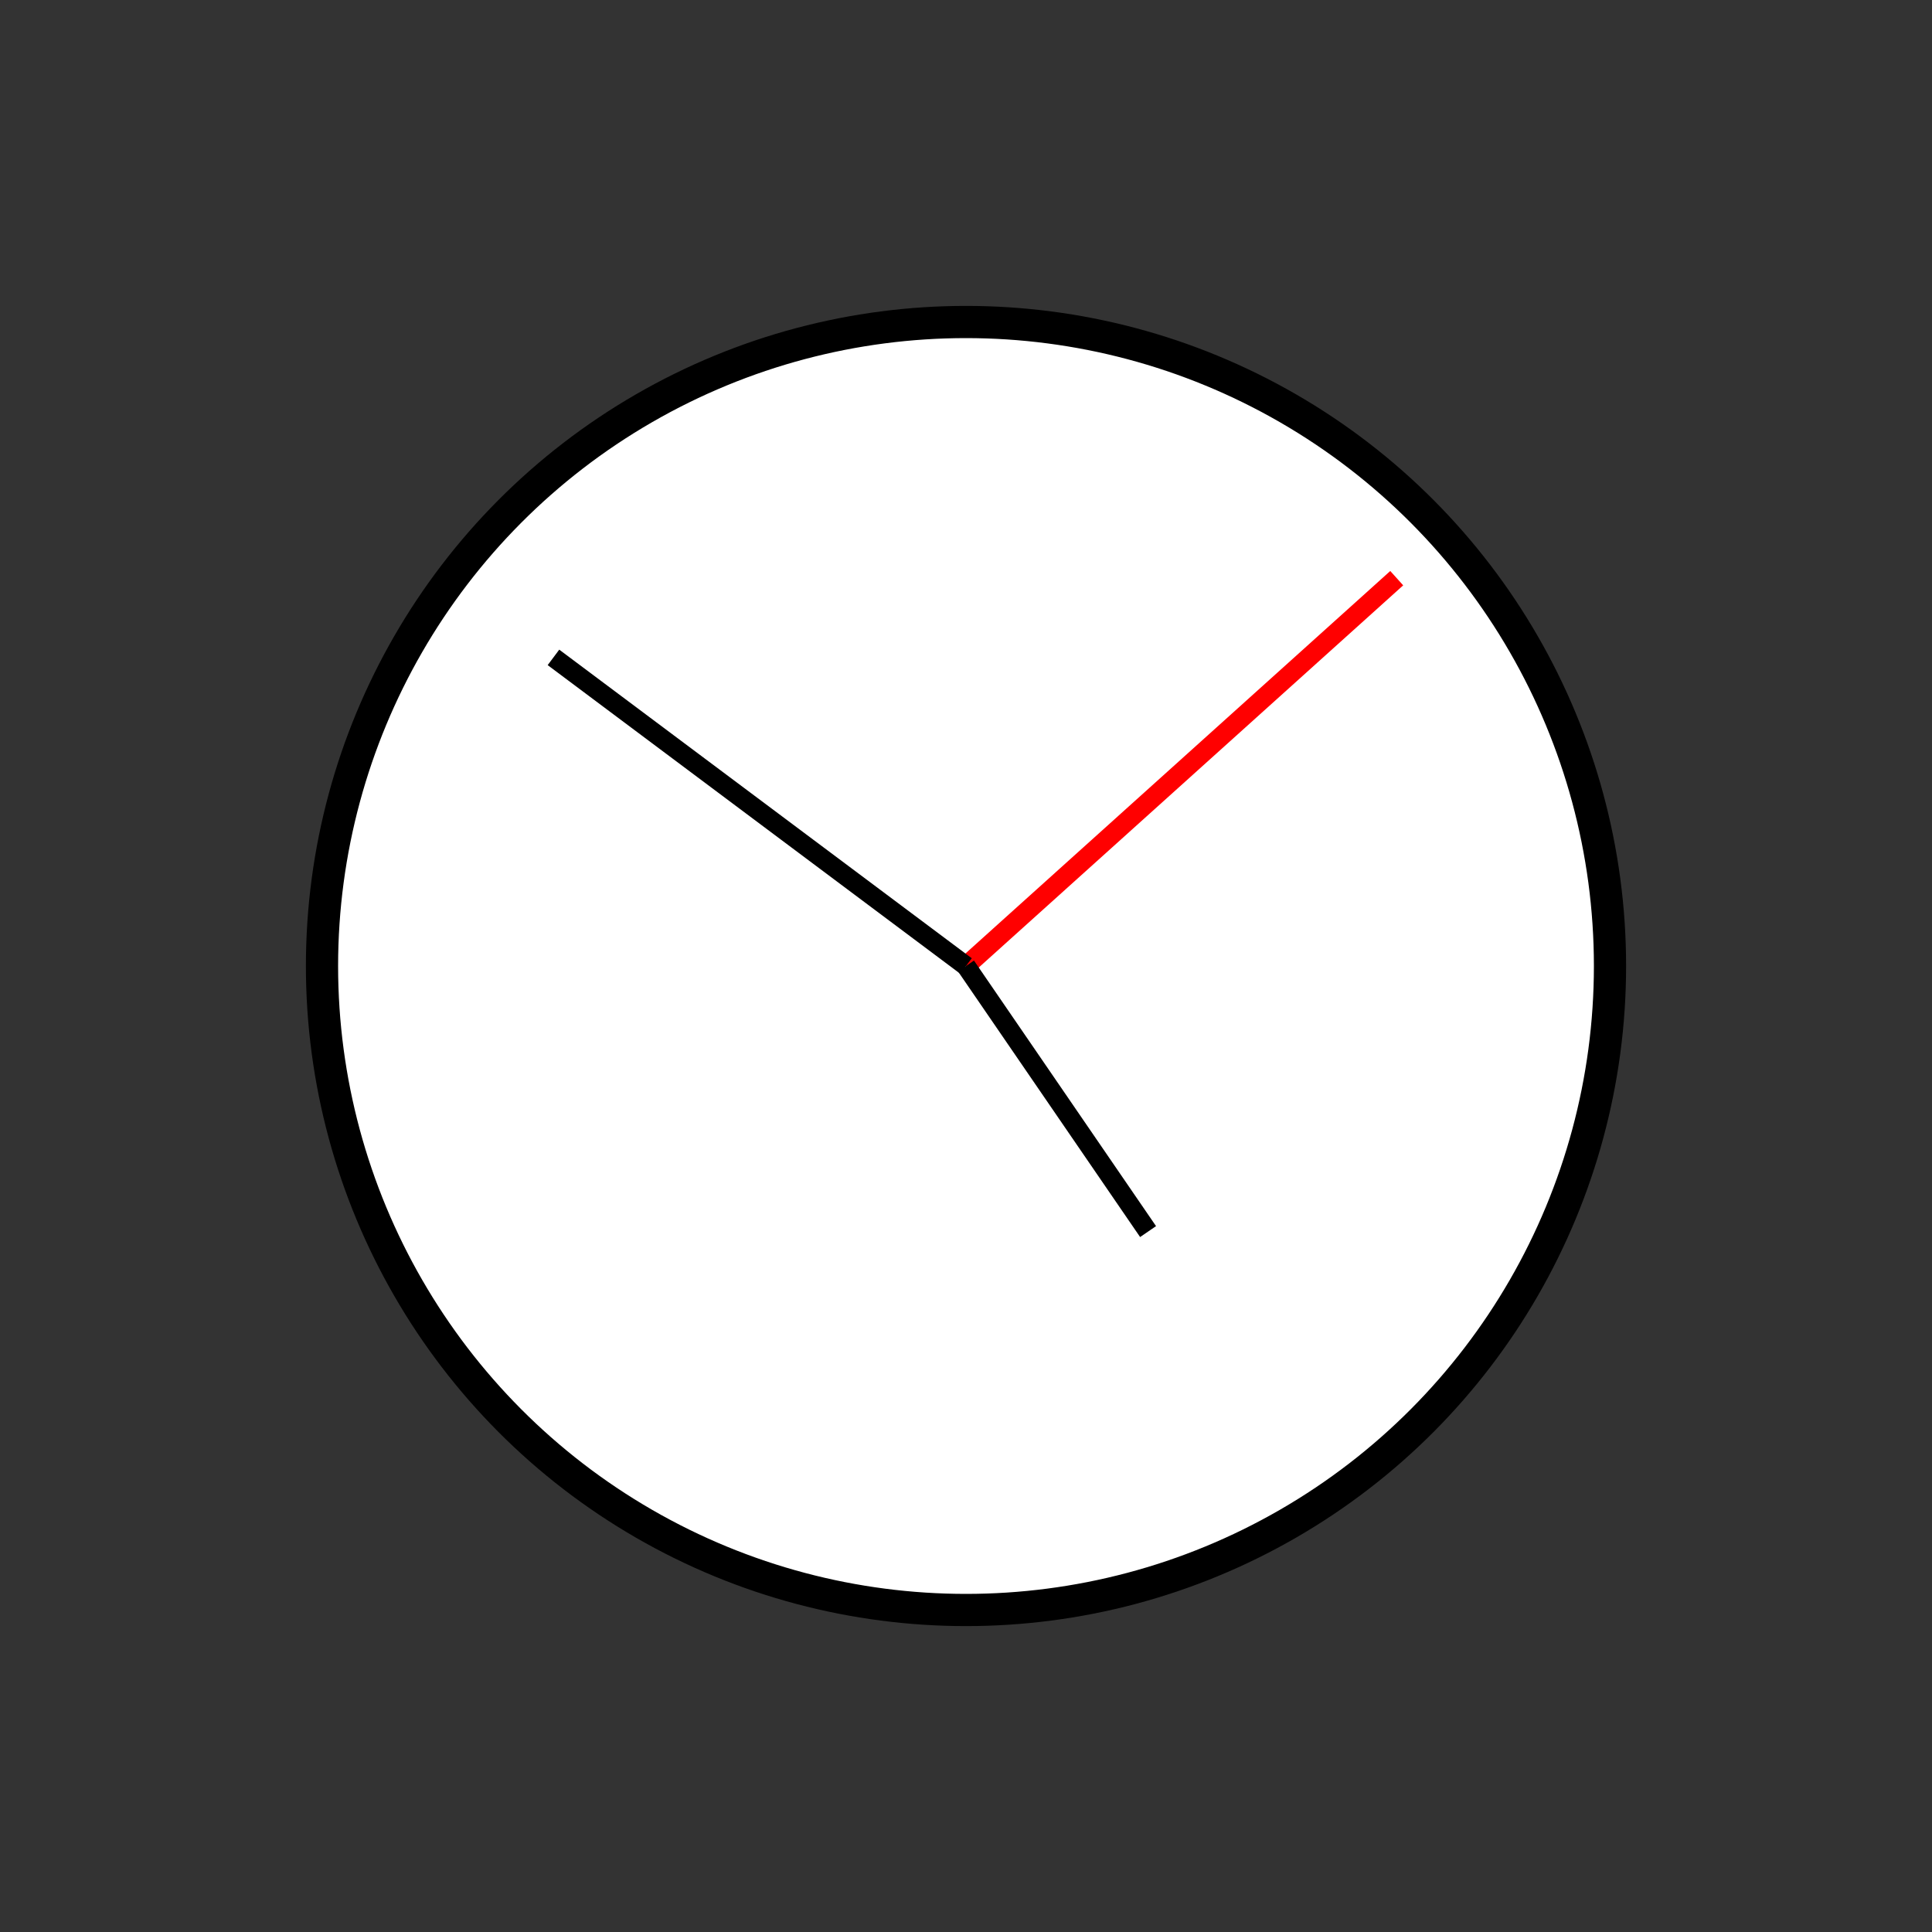 <?xml version="1.0" encoding="UTF-8" standalone="no"?>
<!DOCTYPE svg PUBLIC "-//W3C//DTD SVG 1.1//EN" "http://www.w3.org/Graphics/SVG/1.1/DTD/svg11.dtd">
<svg xmlns="http://www.w3.org/2000/svg"
     width="100%"
     height="100%"
     viewBox="0 0 300 300"
     version="2.0"><rect x="0" y="0" width="300" height="300" fill="#333333" stroke="none"/><circle cx="150" cy="150" r="100" style="fill:#fff;stroke:#000;stroke-width:5px;"/><line x1="150" y1="150" x2="216.883" y2="89.778" style="fill:none;stroke:#f00;stroke-width:3px;"/><line x1="150" y1="150" x2="85.941" y2="102.078" style="fill:none;stroke:#000;stroke-width:3px;"/><line x1="150" y1="150" x2="178.272" y2="191.239" style="fill:none;stroke:#000;stroke-width:3px;"/></svg>